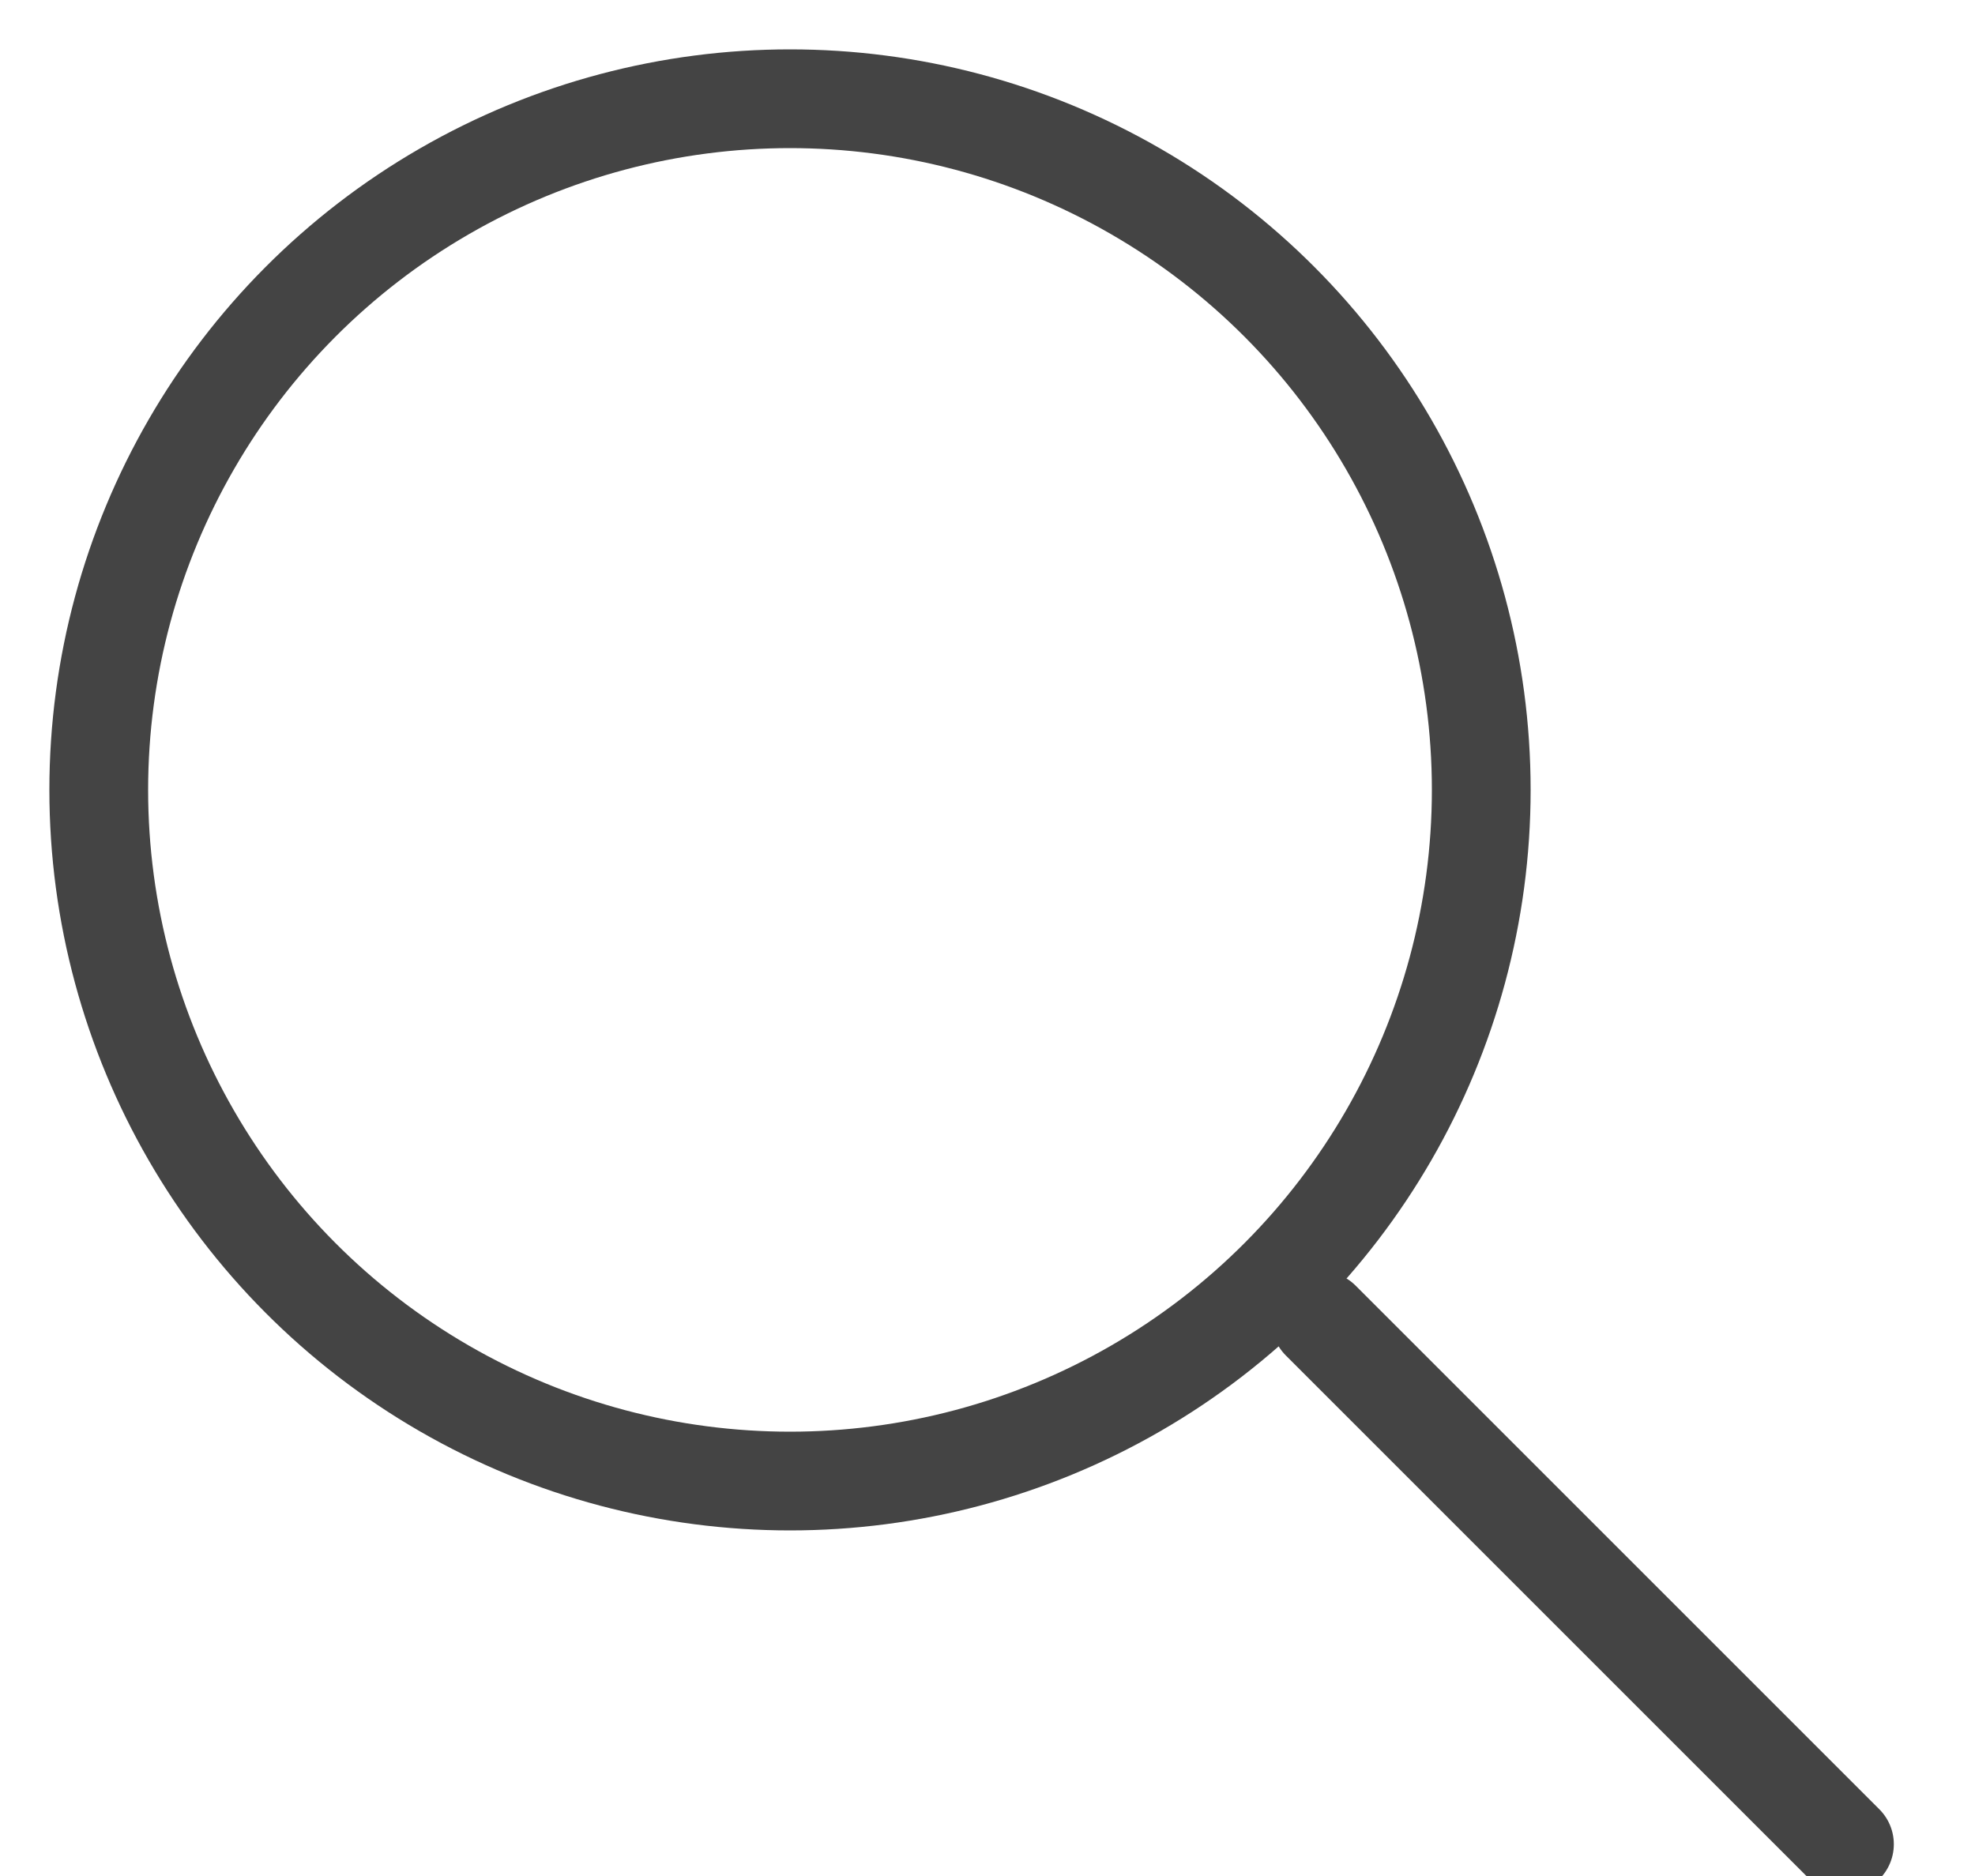 <svg xmlns="http://www.w3.org/2000/svg" width="20" height="19" viewBox="0 0 20 19">
    <g fill="none" fill-rule="evenodd" stroke="#444" transform="translate(1 1)">
        <circle cx="7" cy="7" r="7"/>
        <path stroke-linecap="round" d="M12.375 12.375l5.303 5.303"/>
    </g>
</svg>

